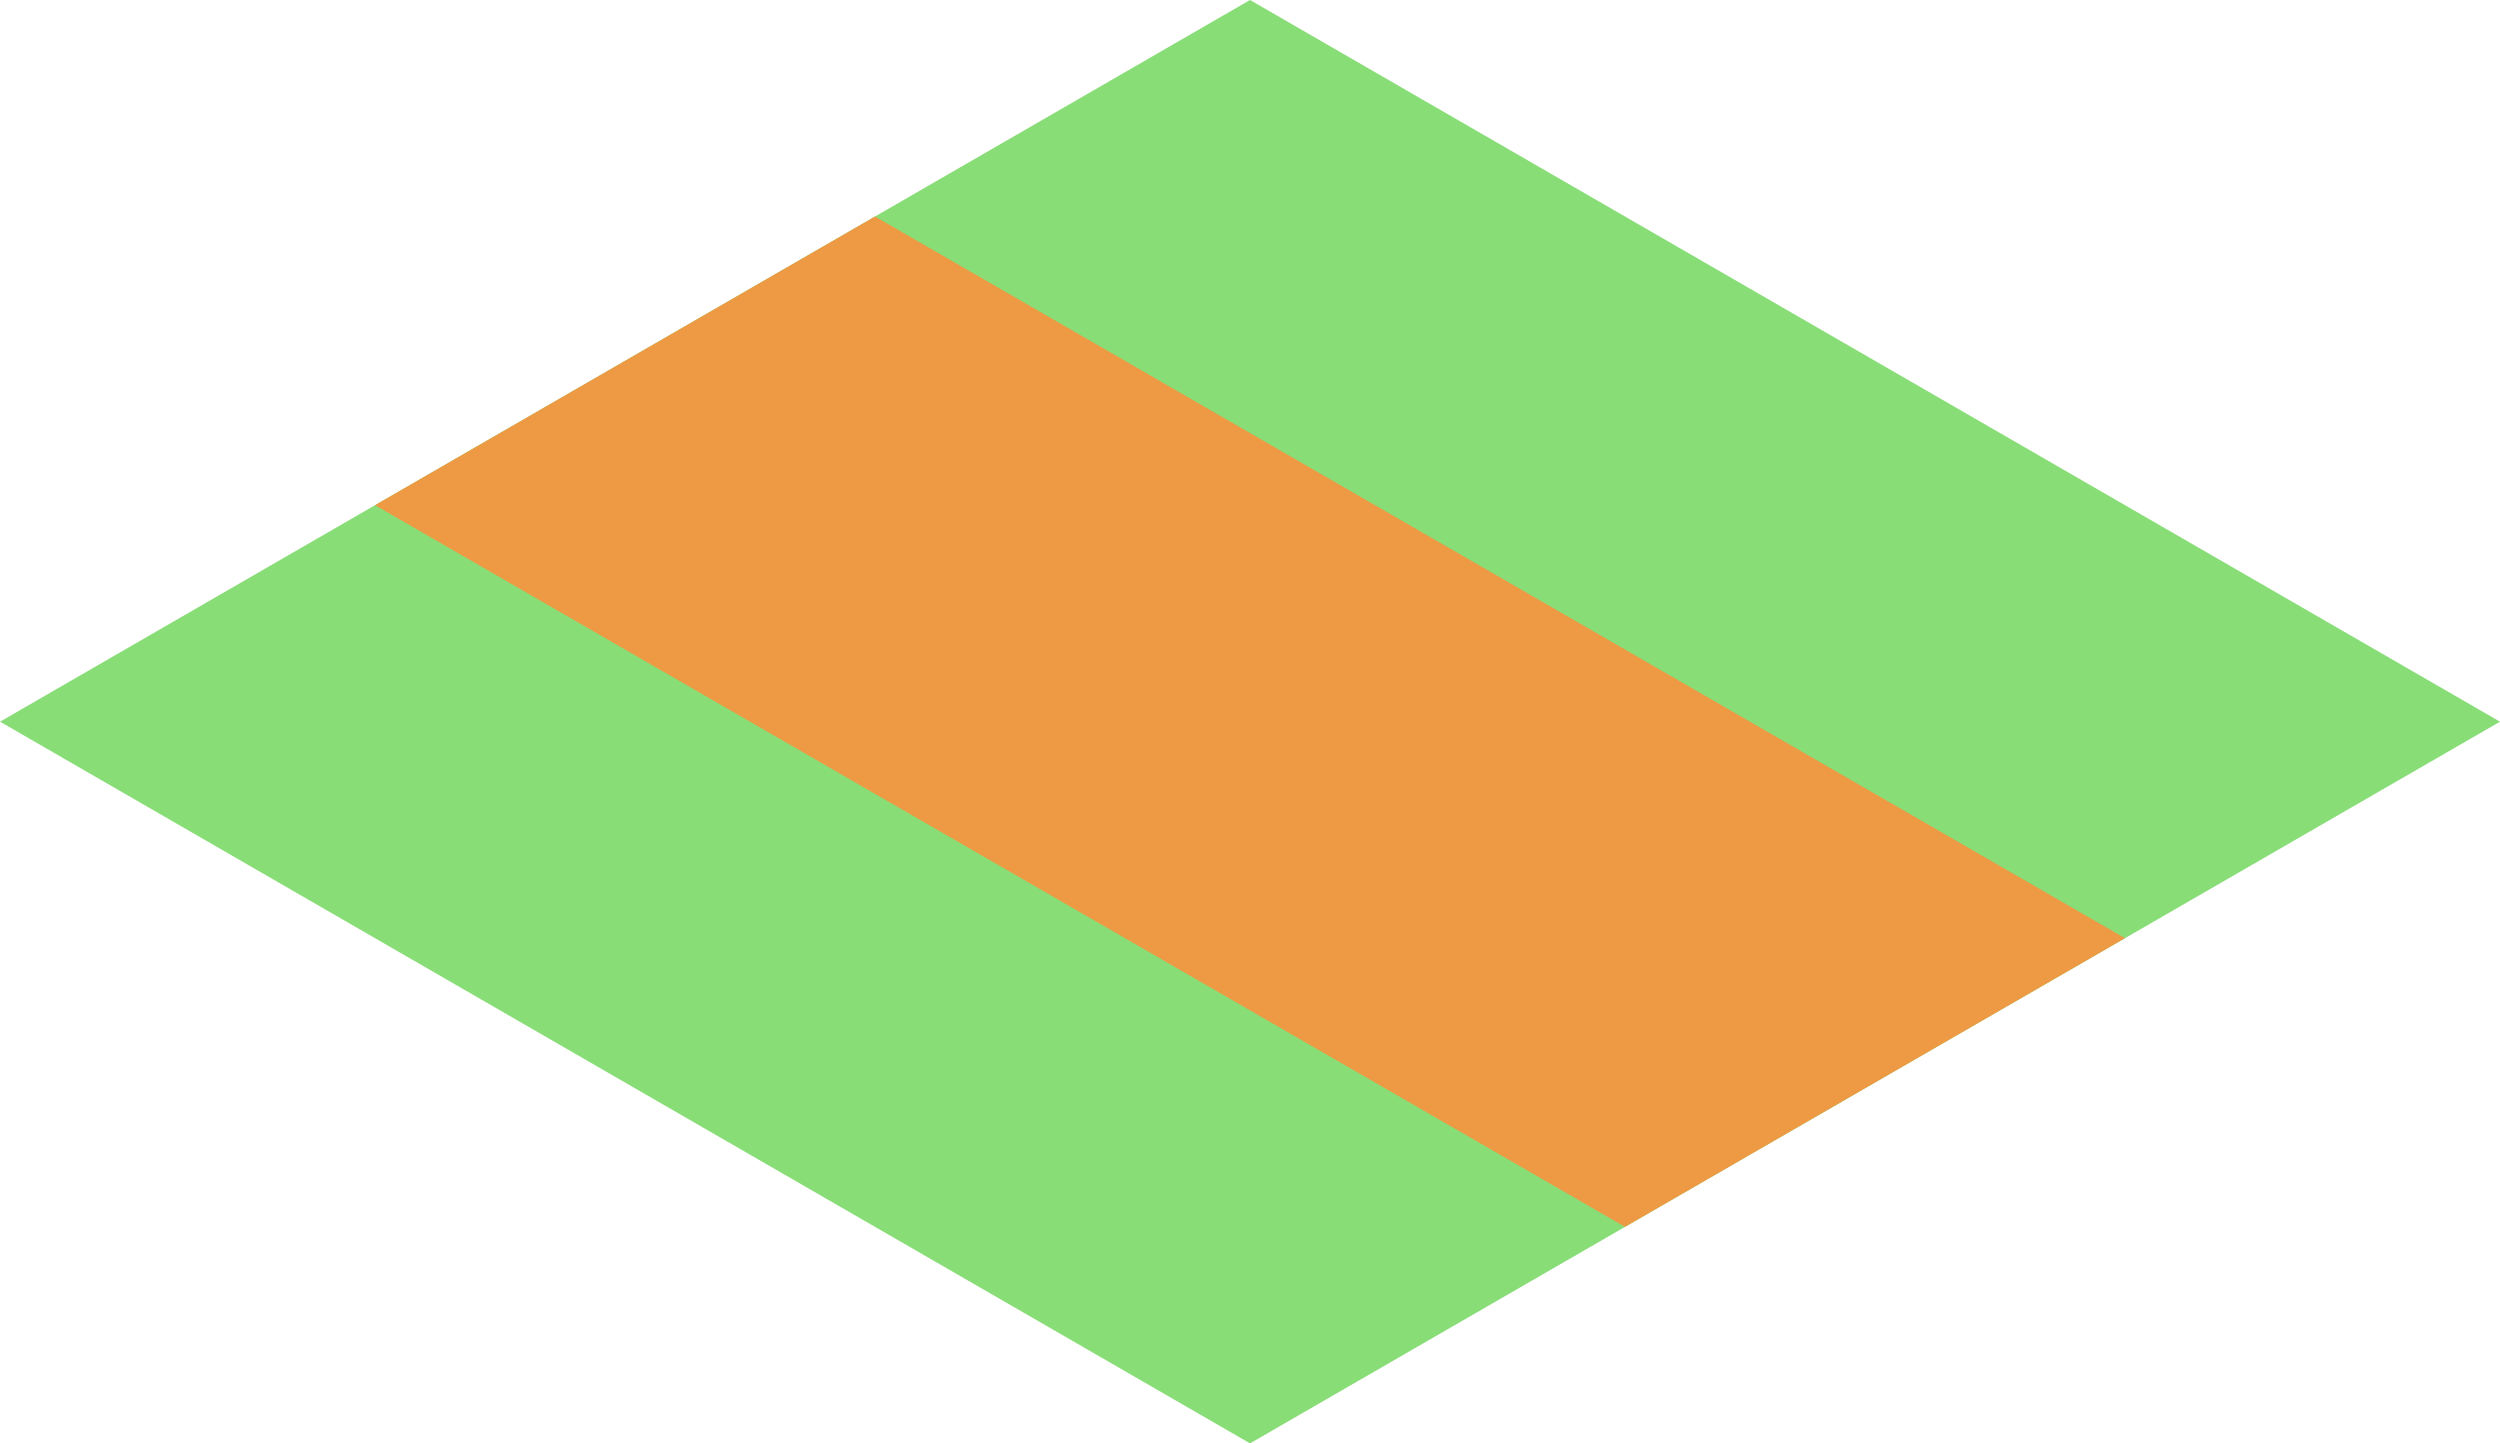 <svg xmlns="http://www.w3.org/2000/svg" viewBox="298.03 135.521 86.603 50"><path d="M341.332 185.521l-43.301-25 43.301-25 43.301 25z" fill="#8d7"/><path d="M354.322 178.021l17.32-10-43.301-25-17.32 10z" fill="#e94"/></svg>